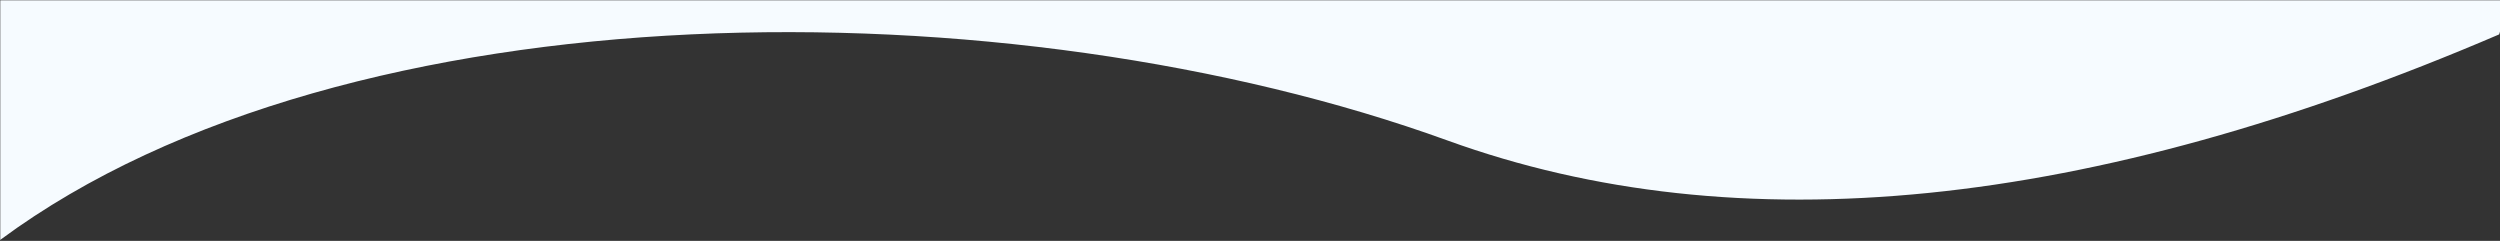 <svg width="1069" height="103" viewBox="0 0 1069 103" fill="none" xmlns="http://www.w3.org/2000/svg">
<rect x="0" y="0" width="1069" height="103" fill="#333333" stroke="none"/>
<g clip-path="url(#clip0_1_755)">
<mask id="mask0_1_755" style="mask-type:luminance" maskUnits="userSpaceOnUse" x="0" y="0" width="1073" height="121">
<path d="M0 0H1073V120.043H0V0Z" fill="white"/>
</mask>
<g mask="url(#mask0_1_755)">
<path fill-rule="evenodd" clip-rule="evenodd" d="M-4.355 -369.534C189.633 -474.986 360.398 -501.348 507.941 -448.622C729.255 -369.534 907.687 -380.243 1068.64 -448.622C1175.95 -494.209 1175.95 -339.766 1068.64 14.708C893.141 89.976 743.237 105.095 618.934 60.064C432.479 -7.483 149.117 -7.483 0.326 102.412C-98.869 175.676 -100.429 18.36 -4.355 -369.534Z" fill="#F6FBFF"/>
</g>
</g>
<defs>
<clipPath id="clip0_1_755">
<rect width="1073" height="103" fill="white"/>
</clipPath>
</defs>
</svg>
